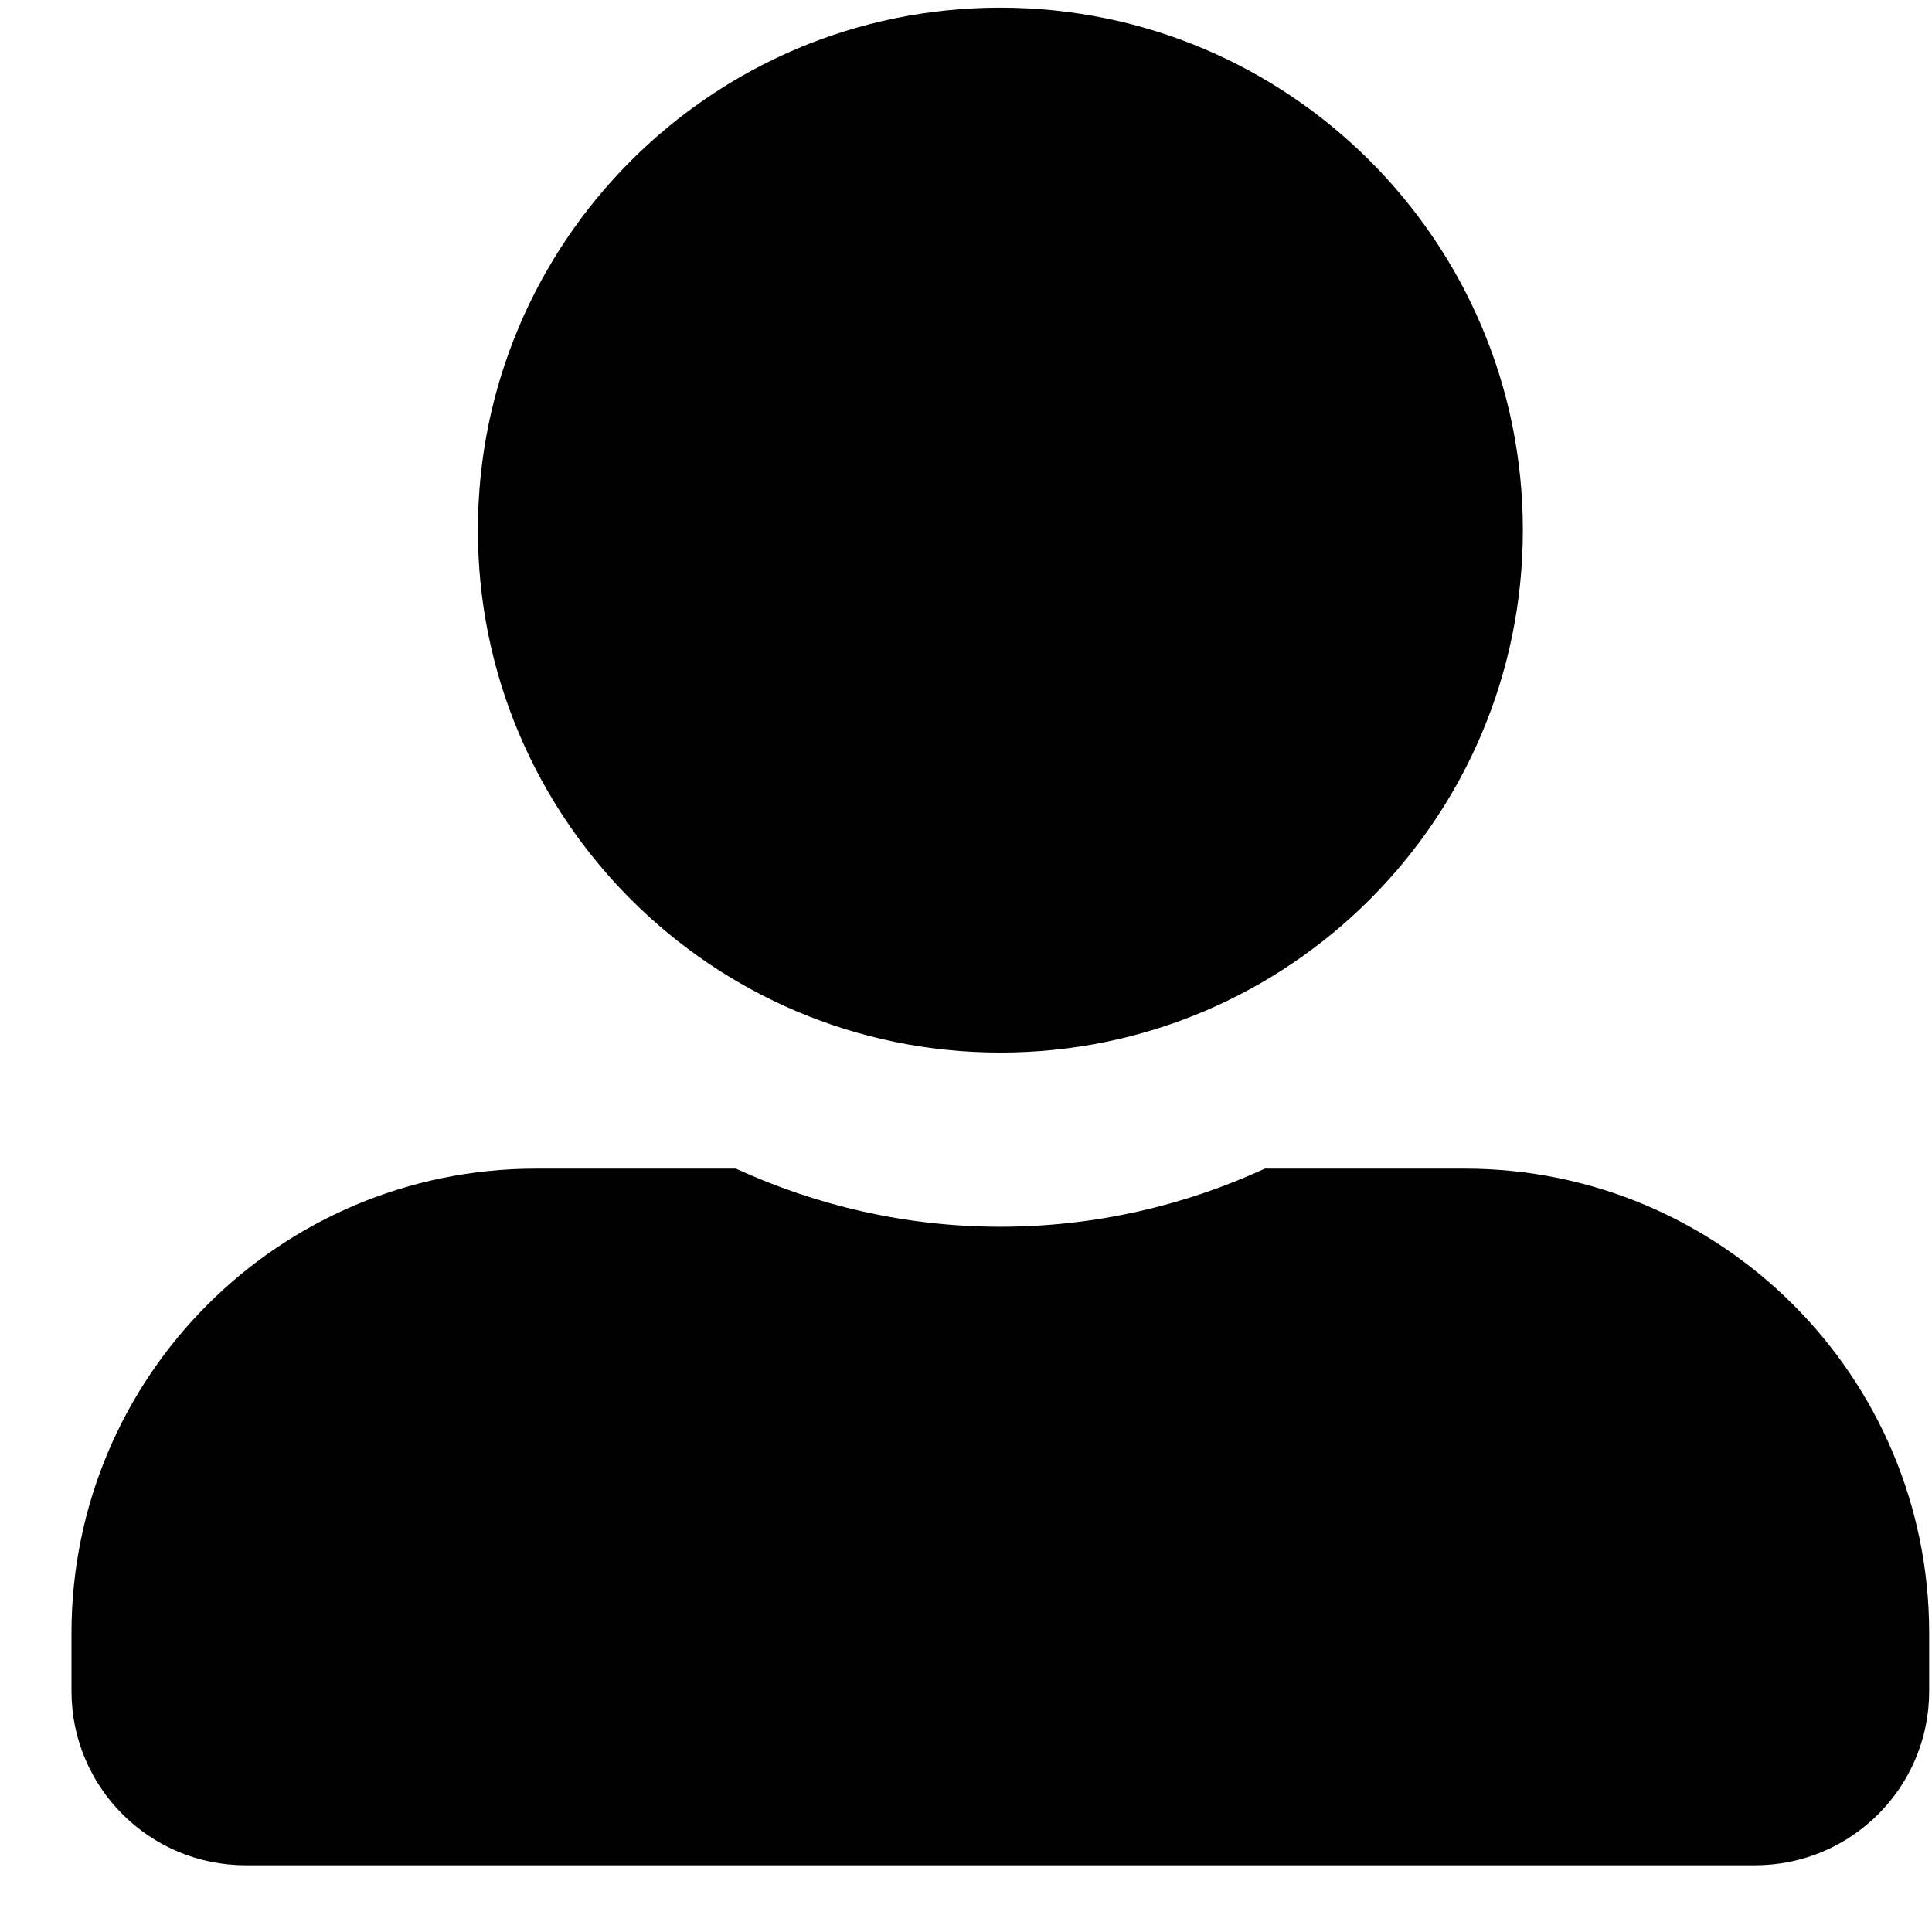 <svg width="22" height="22" viewBox="0 0 26 26" fill="none" xmlns="http://www.w3.org/2000/svg">
<g clip-path="url(#clip0_175_13)">
<path d="M13.462 14.165C17.344 14.165 20.494 11.016 20.494 7.134C20.494 3.252 17.344 0.103 13.462 0.103C9.581 0.103 6.431 3.252 6.431 7.134C6.431 11.016 9.581 14.165 13.462 14.165ZM19.712 15.727H17.022C15.938 16.226 14.732 16.509 13.462 16.509C12.193 16.509 10.992 16.226 9.903 15.727H7.212C3.76 15.727 0.962 18.525 0.962 21.977V22.759C0.962 24.053 2.012 25.102 3.306 25.102H23.619C24.913 25.102 25.962 24.053 25.962 22.759V21.977C25.962 18.525 23.165 15.727 19.712 15.727Z" fill="black"/>
</g>
<defs>
<clipPath id="clip0_175_13">
<rect width="25" height="25" fill="white" transform="translate(0.962 0.103)"/>
</clipPath>
</defs>
</svg>
